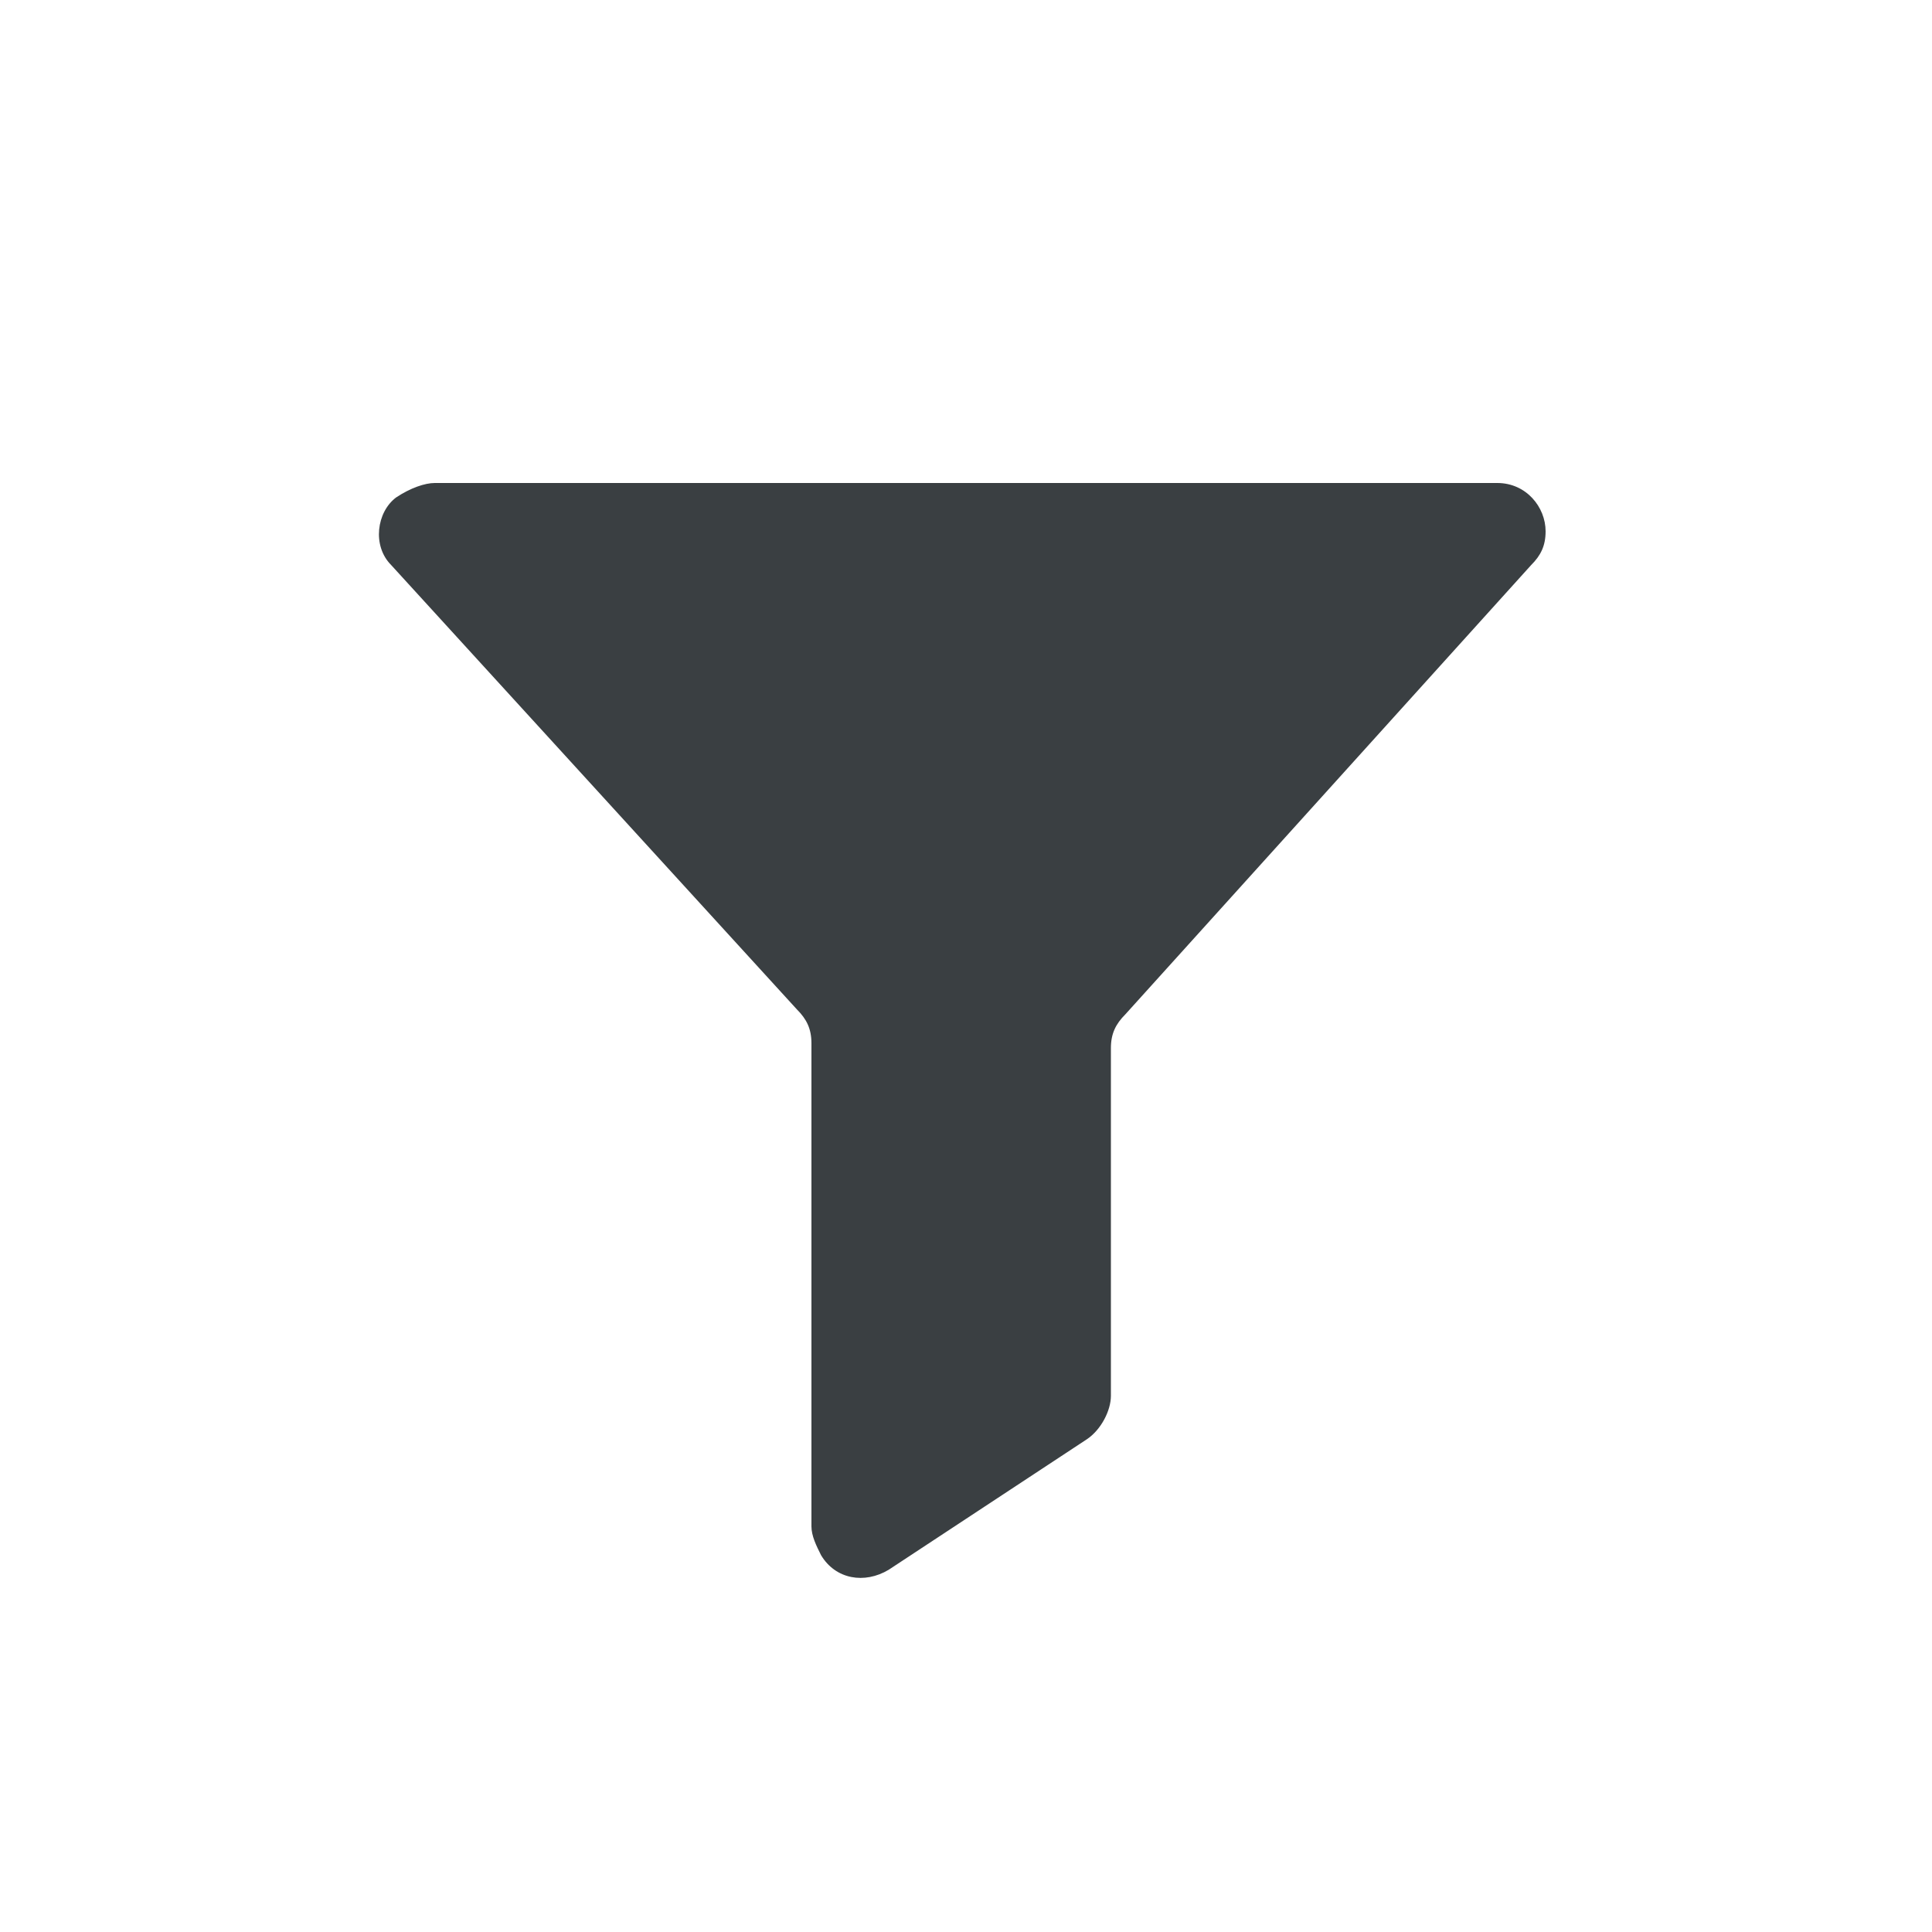 <?xml version="1.0" encoding="utf-8"?>
<!-- Generator: Adobe Illustrator 19.0.0, SVG Export Plug-In . SVG Version: 6.00 Build 0)  -->
<svg version="1.1" id="Layer_1" xmlns="http://www.w3.org/2000/svg" xmlns:xlink="http://www.w3.org/1999/xlink" x="0px" y="0px"
	 width="40px" height="40px" viewBox="0 0 40 40" enable-background="new 0 0 40 40" xml:space="preserve">
<rect id="XMLID_2_" fill="none" width="40" height="40"/>
<path id="XMLID_1_" fill="#3A3F42" d="M9,10h22c0.6,0,1,0.5,1,1c0,0.3-0.1,0.5-0.3,0.7L23.3,21c-0.2,0.2-0.3,0.4-0.3,0.7v7.2
	c0,0.3-0.2,0.7-0.5,0.9l-4.1,2.7c-0.5,0.3-1.1,0.2-1.4-0.3c-0.1-0.2-0.2-0.4-0.2-0.6v-10c0-0.3-0.1-0.5-0.3-0.7l-8.4-9.2
	c-0.4-0.4-0.3-1.1,0.1-1.4C8.5,10.1,8.8,10,9,10z"/>
</svg>
